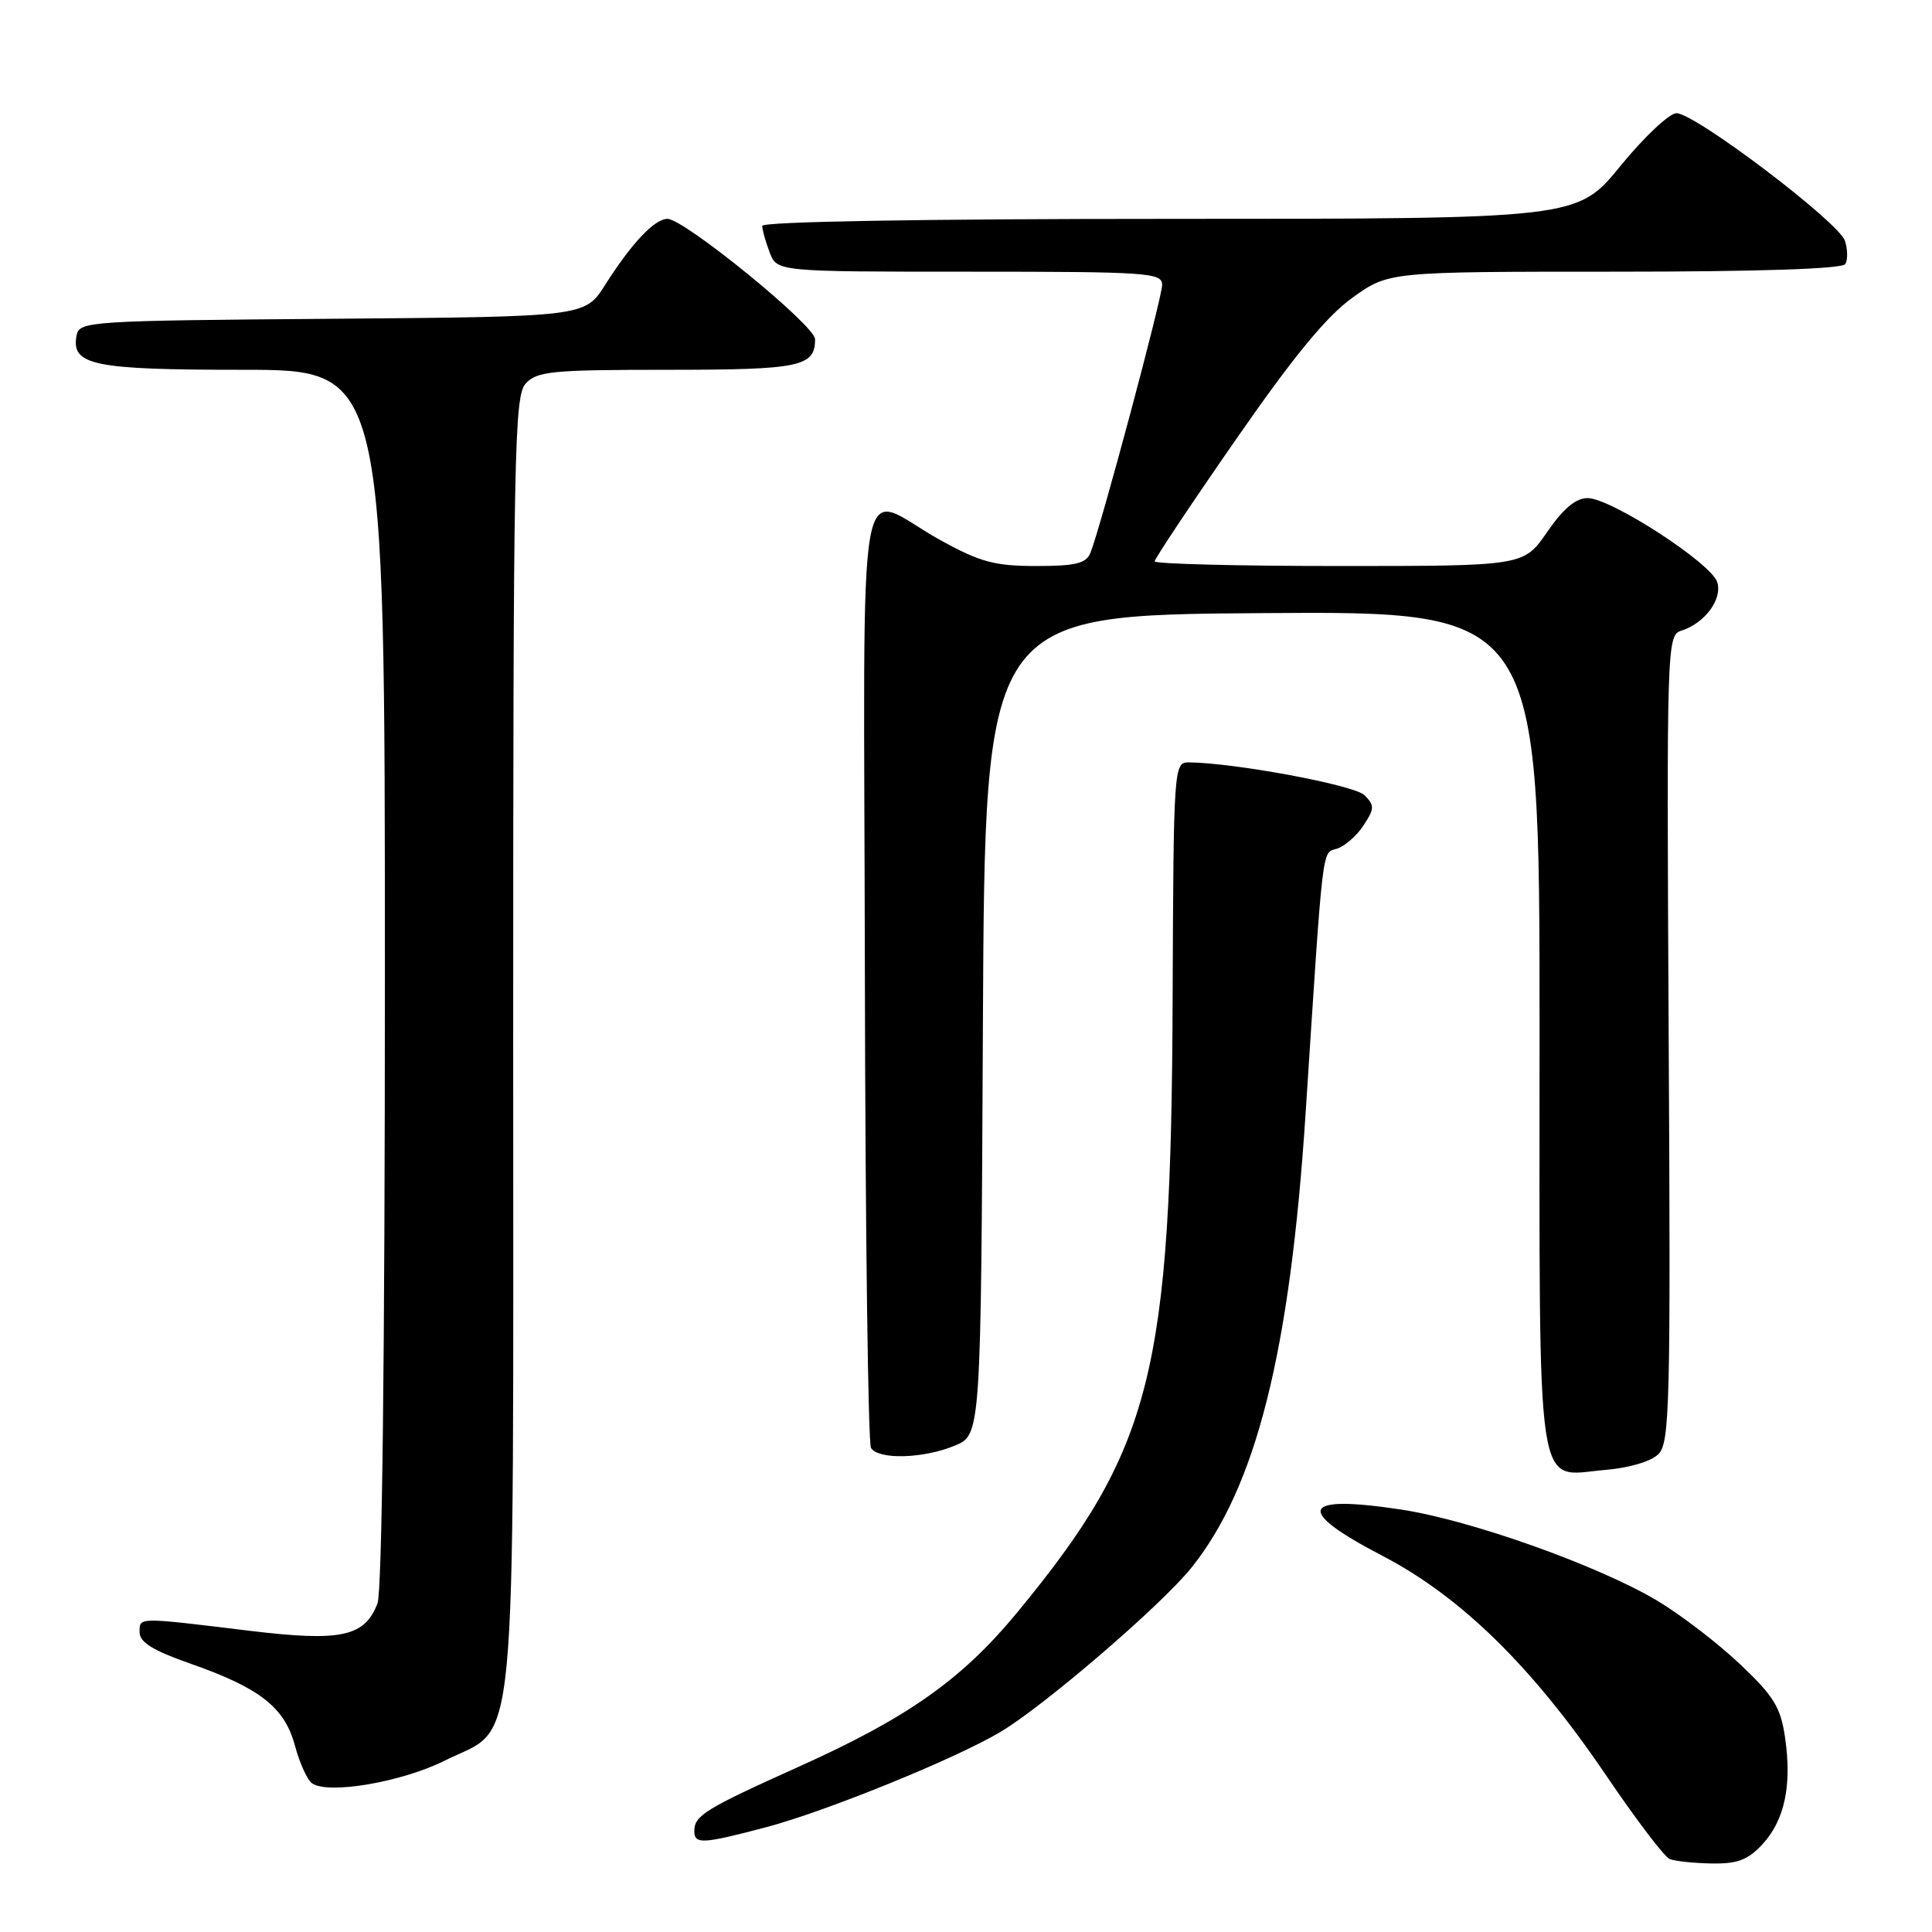 <?xml version="1.0" encoding="UTF-8" standalone="no"?>
<!DOCTYPE svg PUBLIC "-//W3C//DTD SVG 1.1//EN" "http://www.w3.org/Graphics/SVG/1.1/DTD/svg11.dtd" >
<svg xmlns="http://www.w3.org/2000/svg" xmlns:xlink="http://www.w3.org/1999/xlink" version="1.1" viewBox="0 0 256 256">
 <g >
 <path fill="currentColor"
d=" M 233.53 244.38 C 236.47 241.20 237.46 236.57 236.53 230.24 C 235.95 226.22 235.04 224.74 230.55 220.50 C 227.65 217.75 222.74 213.99 219.66 212.14 C 211.84 207.46 194.89 201.42 185.63 200.02 C 172.32 198.00 171.49 200.07 183.17 206.15 C 193.59 211.57 203.07 220.87 212.76 235.16 C 216.73 241.03 220.55 246.06 221.24 246.33 C 221.93 246.61 224.43 246.88 226.80 246.92 C 230.21 246.98 231.60 246.46 233.53 244.38 Z  M 101.50 242.12 C 109.38 240.04 126.44 233.11 132.50 229.53 C 138.27 226.12 153.88 212.71 157.86 207.74 C 166.45 197.04 170.94 179.16 173.00 147.50 C 175.37 111.12 175.13 113.09 177.17 112.45 C 178.20 112.12 179.79 110.73 180.68 109.36 C 182.14 107.14 182.15 106.72 180.79 105.36 C 179.46 104.03 163.58 101.07 157.50 101.02 C 155.54 101.01 155.50 101.71 155.38 132.25 C 155.20 181.96 152.67 191.96 134.81 213.63 C 127.47 222.53 120.32 227.59 105.84 234.10 C 93.44 239.68 92.00 240.57 92.00 242.62 C 92.00 244.40 93.06 244.35 101.50 242.12 Z  M 58.89 233.31 C 68.73 228.38 68.00 236.06 68.00 138.08 C 68.00 60.00 68.14 52.50 69.65 50.83 C 71.14 49.19 73.12 49.00 88.45 49.00 C 106.05 49.00 108.00 48.59 108.00 44.94 C 108.00 43.13 90.66 29.00 88.44 29.00 C 86.73 29.00 83.67 32.25 80.19 37.74 C 77.51 41.97 77.51 41.97 44.02 42.24 C 11.81 42.49 10.51 42.57 10.15 44.43 C 9.39 48.40 12.30 49.00 32.19 49.00 C 51.00 49.00 51.00 49.00 51.00 129.43 C 51.00 179.54 50.63 210.84 50.02 212.45 C 48.34 216.87 45.21 217.55 33.18 216.10 C 18.04 214.26 18.50 214.26 18.50 216.29 C 18.50 217.61 20.29 218.71 25.17 220.42 C 34.44 223.66 37.71 226.22 39.08 231.30 C 39.70 233.61 40.72 235.86 41.35 236.30 C 43.50 237.80 53.22 236.14 58.89 233.31 Z  M 219.75 192.68 C 221.25 191.17 221.38 186.17 221.11 137.61 C 220.83 85.34 220.87 84.18 222.78 83.57 C 225.90 82.58 228.26 79.39 227.54 77.13 C 226.75 74.62 213.45 66.00 210.37 66.00 C 208.80 66.00 207.14 67.39 205.00 70.50 C 201.90 75.00 201.90 75.00 177.45 75.00 C 164.00 75.00 153.00 74.72 153.00 74.38 C 153.00 74.04 157.81 66.81 163.70 58.33 C 171.37 47.27 175.75 41.93 179.20 39.45 C 184.00 36.00 184.00 36.00 213.94 36.00 C 233.00 36.00 244.11 35.63 244.51 34.99 C 244.85 34.44 244.83 33.05 244.47 31.92 C 243.69 29.46 224.61 15.00 222.14 15.00 C 221.20 15.00 217.85 18.15 214.71 22.00 C 208.99 29.00 208.99 29.00 155.00 29.00 C 122.17 29.00 101.00 29.37 101.00 29.93 C 101.00 30.45 101.44 32.02 101.98 33.43 C 102.95 36.00 102.95 36.00 128.48 36.00 C 152.12 36.00 154.00 36.13 153.99 37.75 C 153.99 39.47 145.86 69.82 144.49 73.25 C 143.92 74.66 142.54 75.00 137.31 75.00 C 131.81 75.00 129.88 74.48 124.66 71.60 C 113.21 65.29 114.48 58.03 114.60 128.87 C 114.66 162.89 115.03 191.23 115.41 191.86 C 116.40 193.45 122.39 193.28 126.52 191.55 C 129.98 190.11 129.98 190.11 130.24 135.80 C 130.50 81.50 130.50 81.50 167.25 81.24 C 204.00 80.98 204.00 80.98 204.00 136.42 C 204.00 199.95 203.34 195.55 212.73 194.77 C 215.88 194.51 218.79 193.64 219.75 192.68 Z "/>
</g>
</svg>